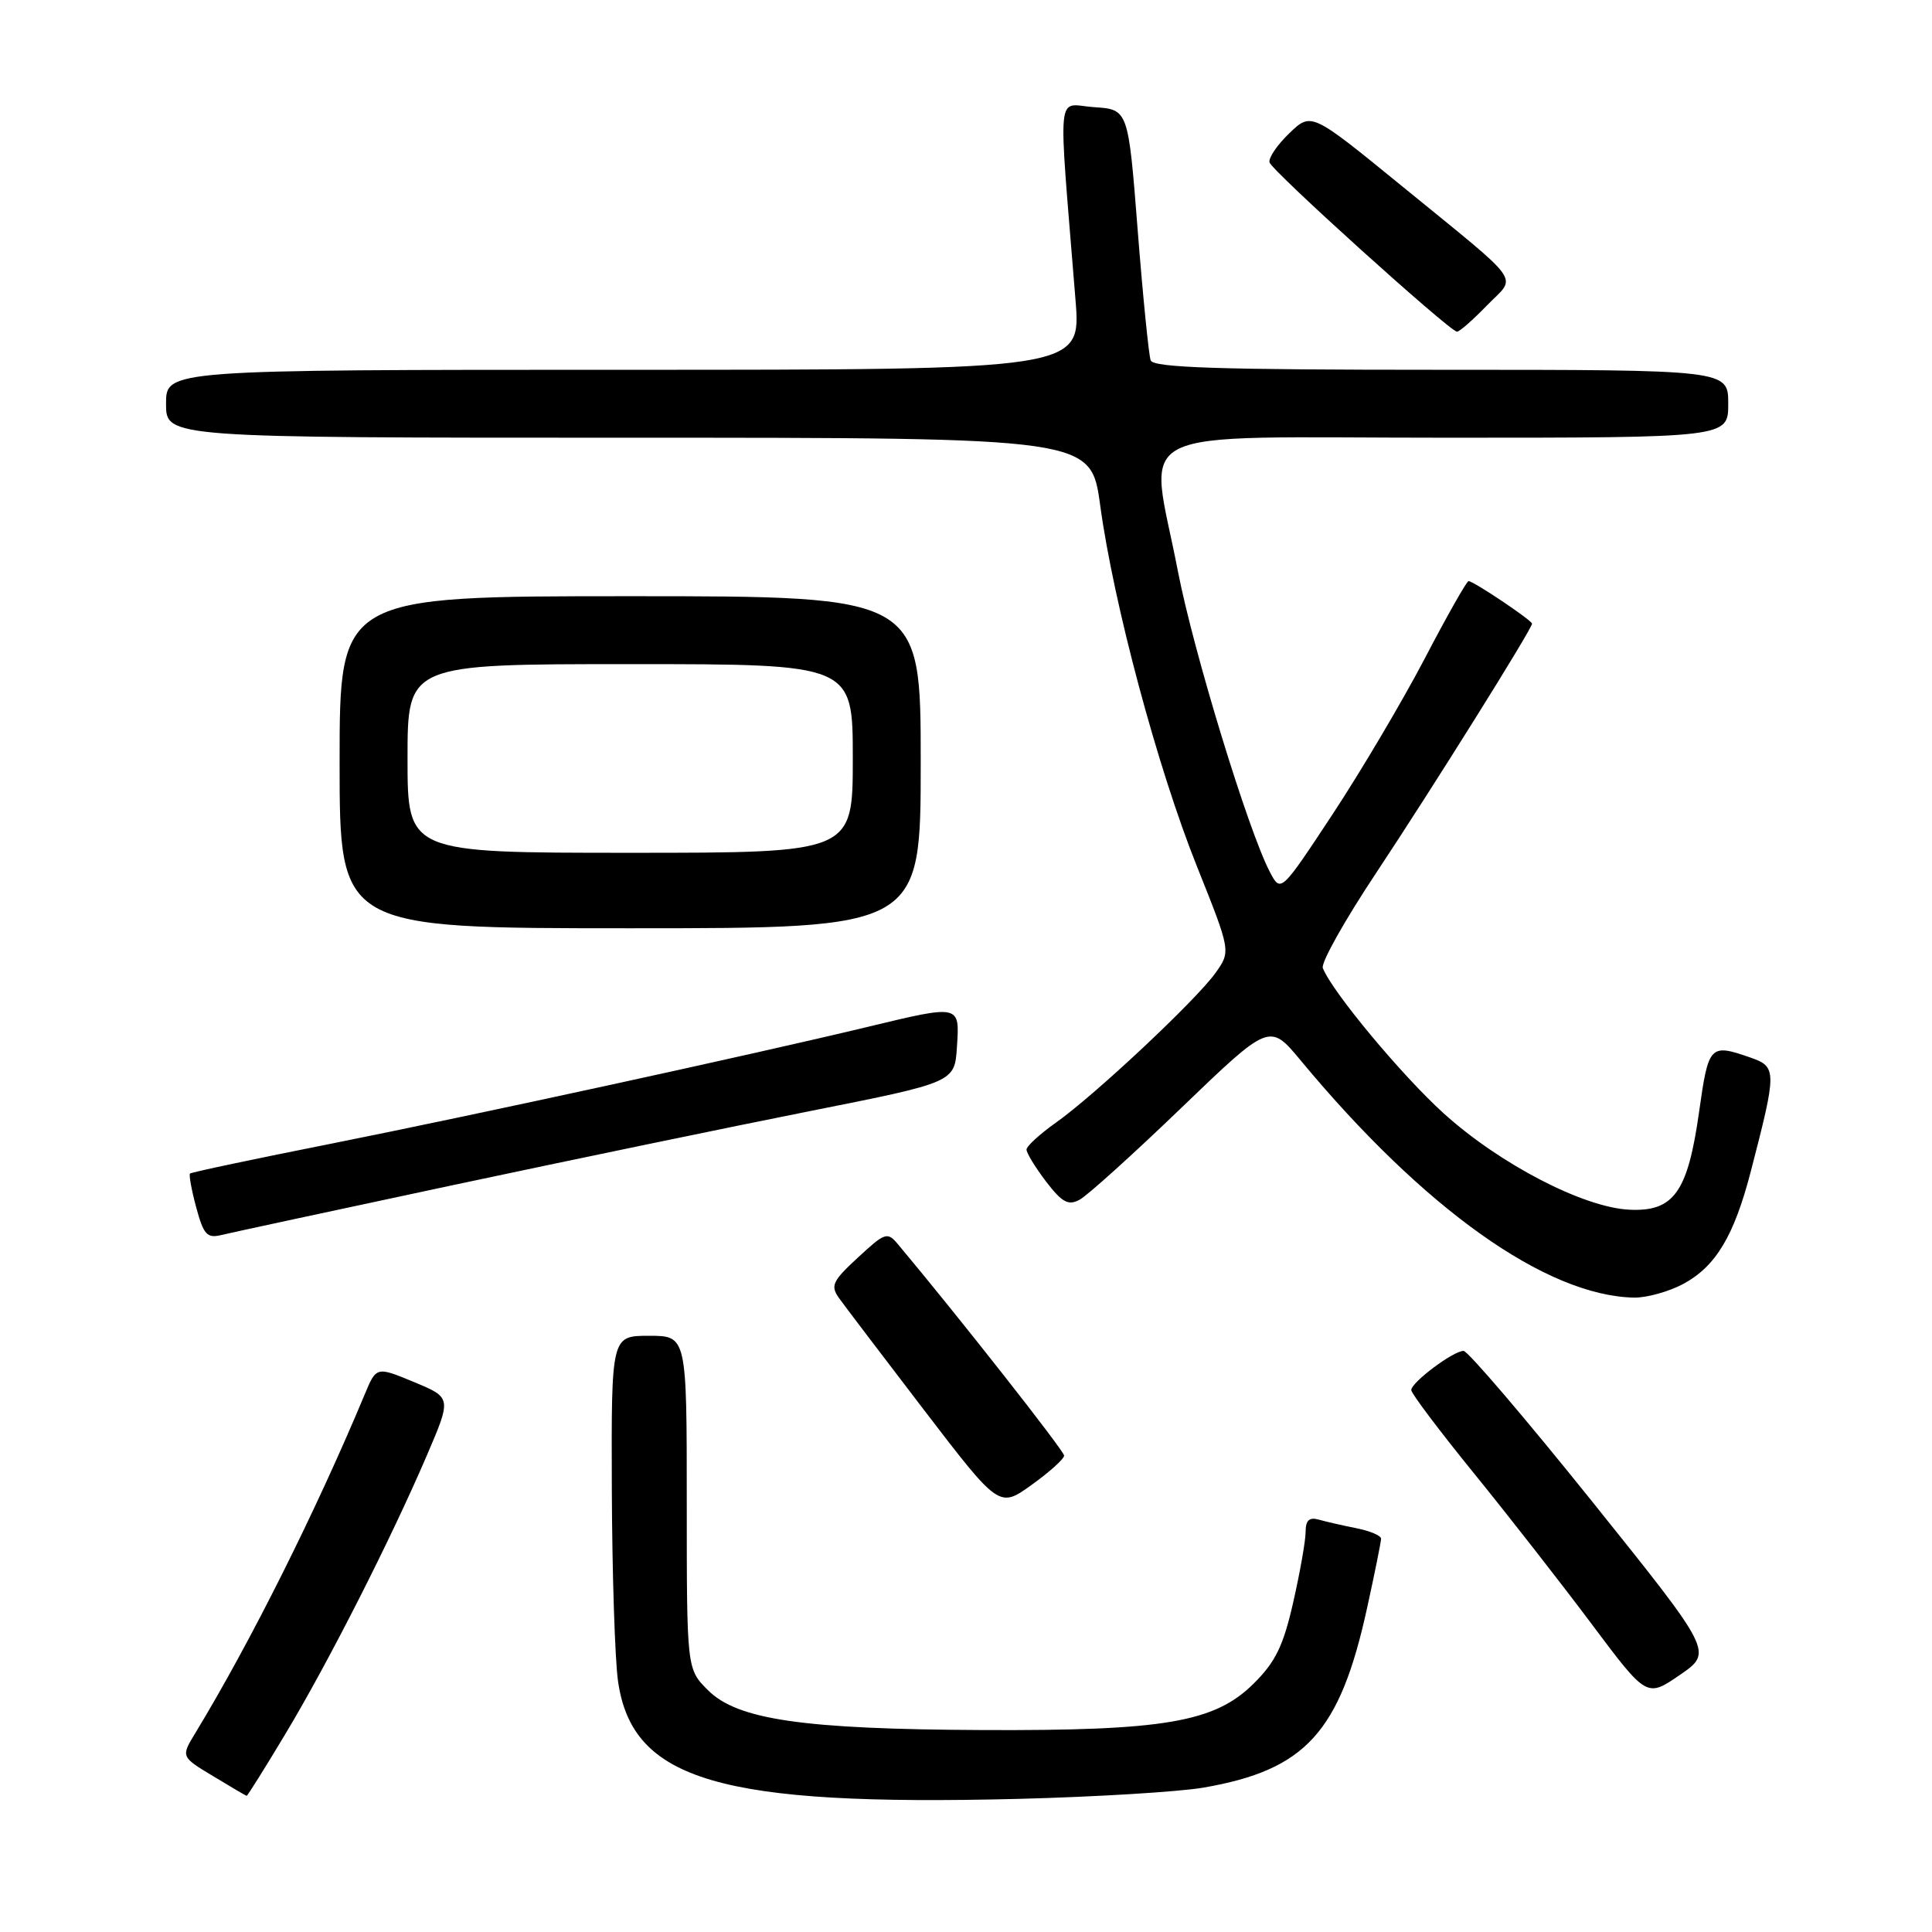 <?xml version="1.0" encoding="UTF-8" standalone="no"?>
<!DOCTYPE svg PUBLIC "-//W3C//DTD SVG 1.1//EN" "http://www.w3.org/Graphics/SVG/1.1/DTD/svg11.dtd" >
<svg xmlns="http://www.w3.org/2000/svg" xmlns:xlink="http://www.w3.org/1999/xlink" version="1.1" viewBox="0 0 256 256">
 <g >
 <path fill="currentColor"
d=" M 159.46 236.87 C 173.00 234.53 177.54 229.55 181.15 213.05 C 182.17 208.40 183.00 204.28 183.00 203.88 C 183.00 203.48 181.54 202.86 179.75 202.50 C 177.96 202.15 175.71 201.63 174.75 201.36 C 173.48 201.00 173.00 201.45 173.00 202.99 C 173.00 204.15 172.26 208.34 171.36 212.30 C 170.05 218.08 169.02 220.21 166.11 223.09 C 160.95 228.21 154.27 229.35 130.16 229.24 C 106.39 229.13 97.71 227.87 93.80 223.95 C 91.00 221.15 91.00 221.15 91.00 199.08 C 91.00 177.00 91.00 177.00 86.00 177.00 C 81.00 177.00 81.00 177.00 81.07 197.25 C 81.11 208.39 81.48 219.87 81.89 222.76 C 83.77 235.94 95.37 239.35 135.00 238.36 C 145.18 238.10 156.18 237.43 159.46 236.87 Z  M 37.82 229.75 C 43.51 220.28 51.78 203.99 56.56 192.85 C 59.84 185.20 59.84 185.20 54.86 183.13 C 49.87 181.06 49.87 181.06 48.32 184.78 C 41.84 200.30 33.15 217.67 25.88 229.64 C 23.97 232.78 23.97 232.78 28.24 235.35 C 30.58 236.77 32.58 237.94 32.68 237.96 C 32.78 237.98 35.10 234.29 37.82 229.75 Z  M 210.97 198.96 C 202.16 187.98 194.49 179.00 193.93 179.00 C 192.57 179.00 187.00 183.17 187.00 184.19 C 187.00 184.64 190.75 189.61 195.33 195.25 C 199.91 200.89 206.93 209.88 210.93 215.23 C 218.21 224.95 218.21 224.95 222.60 221.93 C 226.98 218.92 226.98 218.92 210.97 198.96 Z  M 141.00 192.87 C 141.00 192.25 126.93 174.35 119.00 164.89 C 117.58 163.19 117.29 163.29 113.68 166.63 C 110.30 169.75 110.01 170.37 111.18 172.01 C 111.91 173.03 116.98 179.70 122.45 186.85 C 132.40 199.84 132.40 199.84 136.70 196.75 C 139.07 195.05 141.00 193.31 141.00 192.87 Z  M 223.02 170.14 C 227.34 167.82 229.77 163.79 232.00 155.18 C 235.47 141.79 235.46 141.36 231.88 140.11 C 226.59 138.27 226.38 138.49 225.15 147.25 C 223.64 157.99 221.80 160.58 215.88 160.29 C 209.79 159.99 198.72 154.24 191.31 147.54 C 185.73 142.49 176.49 131.38 175.28 128.27 C 175.01 127.59 178.17 121.96 182.28 115.77 C 189.82 104.41 203.00 83.34 203.00 82.64 C 203.00 82.20 195.25 77.00 194.59 77.00 C 194.35 77.00 191.73 81.61 188.79 87.25 C 185.84 92.89 180.34 102.18 176.57 107.90 C 169.71 118.30 169.71 118.30 168.26 115.53 C 165.39 110.06 158.13 86.29 156.08 75.70 C 152.29 56.02 148.33 58.00 191.50 58.00 C 229.00 58.00 229.00 58.00 229.00 53.50 C 229.00 49.00 229.00 49.00 190.97 49.00 C 161.46 49.00 152.83 48.72 152.47 47.75 C 152.22 47.06 151.44 39.30 150.75 30.50 C 149.50 14.50 149.50 14.50 144.97 14.20 C 139.89 13.87 140.19 10.82 142.51 39.75 C 143.26 49.00 143.26 49.00 82.63 49.00 C 22.00 49.00 22.00 49.00 22.00 53.50 C 22.00 58.00 22.00 58.00 83.28 58.00 C 144.56 58.00 144.56 58.00 145.78 66.95 C 147.55 79.99 153.39 101.78 158.58 114.75 C 163.10 126.05 163.10 126.05 161.06 128.92 C 158.51 132.50 145.03 145.15 139.88 148.78 C 137.77 150.28 136.03 151.87 136.02 152.32 C 136.01 152.77 137.17 154.67 138.60 156.55 C 140.73 159.33 141.55 159.78 143.05 158.97 C 144.07 158.43 150.15 152.94 156.56 146.77 C 168.23 135.55 168.23 135.55 172.36 140.53 C 188.67 160.18 204.87 171.70 216.52 171.94 C 218.17 171.97 221.10 171.16 223.02 170.14 Z  M 60.00 157.04 C 75.68 153.70 97.05 149.27 107.50 147.19 C 126.50 143.41 126.50 143.41 126.80 138.71 C 127.17 133.09 127.26 133.11 115.00 136.06 C 99.40 139.81 62.71 147.79 44.00 151.52 C 33.83 153.54 25.36 155.33 25.18 155.50 C 25.01 155.66 25.38 157.69 26.00 159.99 C 26.97 163.59 27.44 164.11 29.31 163.65 C 30.52 163.36 44.32 160.38 60.00 157.04 Z  M 122.00 101.00 C 122.00 79.00 122.00 79.00 83.50 79.00 C 45.00 79.00 45.00 79.00 45.00 101.00 C 45.00 123.00 45.00 123.00 83.50 123.00 C 122.00 123.00 122.00 123.00 122.00 101.00 Z  M 197.01 40.49 C 200.99 36.38 202.22 38.10 185.63 24.55 C 173.75 14.86 173.75 14.86 170.85 17.65 C 169.25 19.18 168.06 20.92 168.22 21.52 C 168.50 22.62 192.03 43.86 193.05 43.95 C 193.36 43.98 195.14 42.42 197.01 40.49 Z  M 54.00 100.50 C 54.00 88.00 54.00 88.00 83.50 88.00 C 113.00 88.00 113.00 88.00 113.00 100.50 C 113.00 113.00 113.00 113.00 83.50 113.00 C 54.00 113.00 54.00 113.00 54.00 100.50 Z "/>
</g>
</svg>